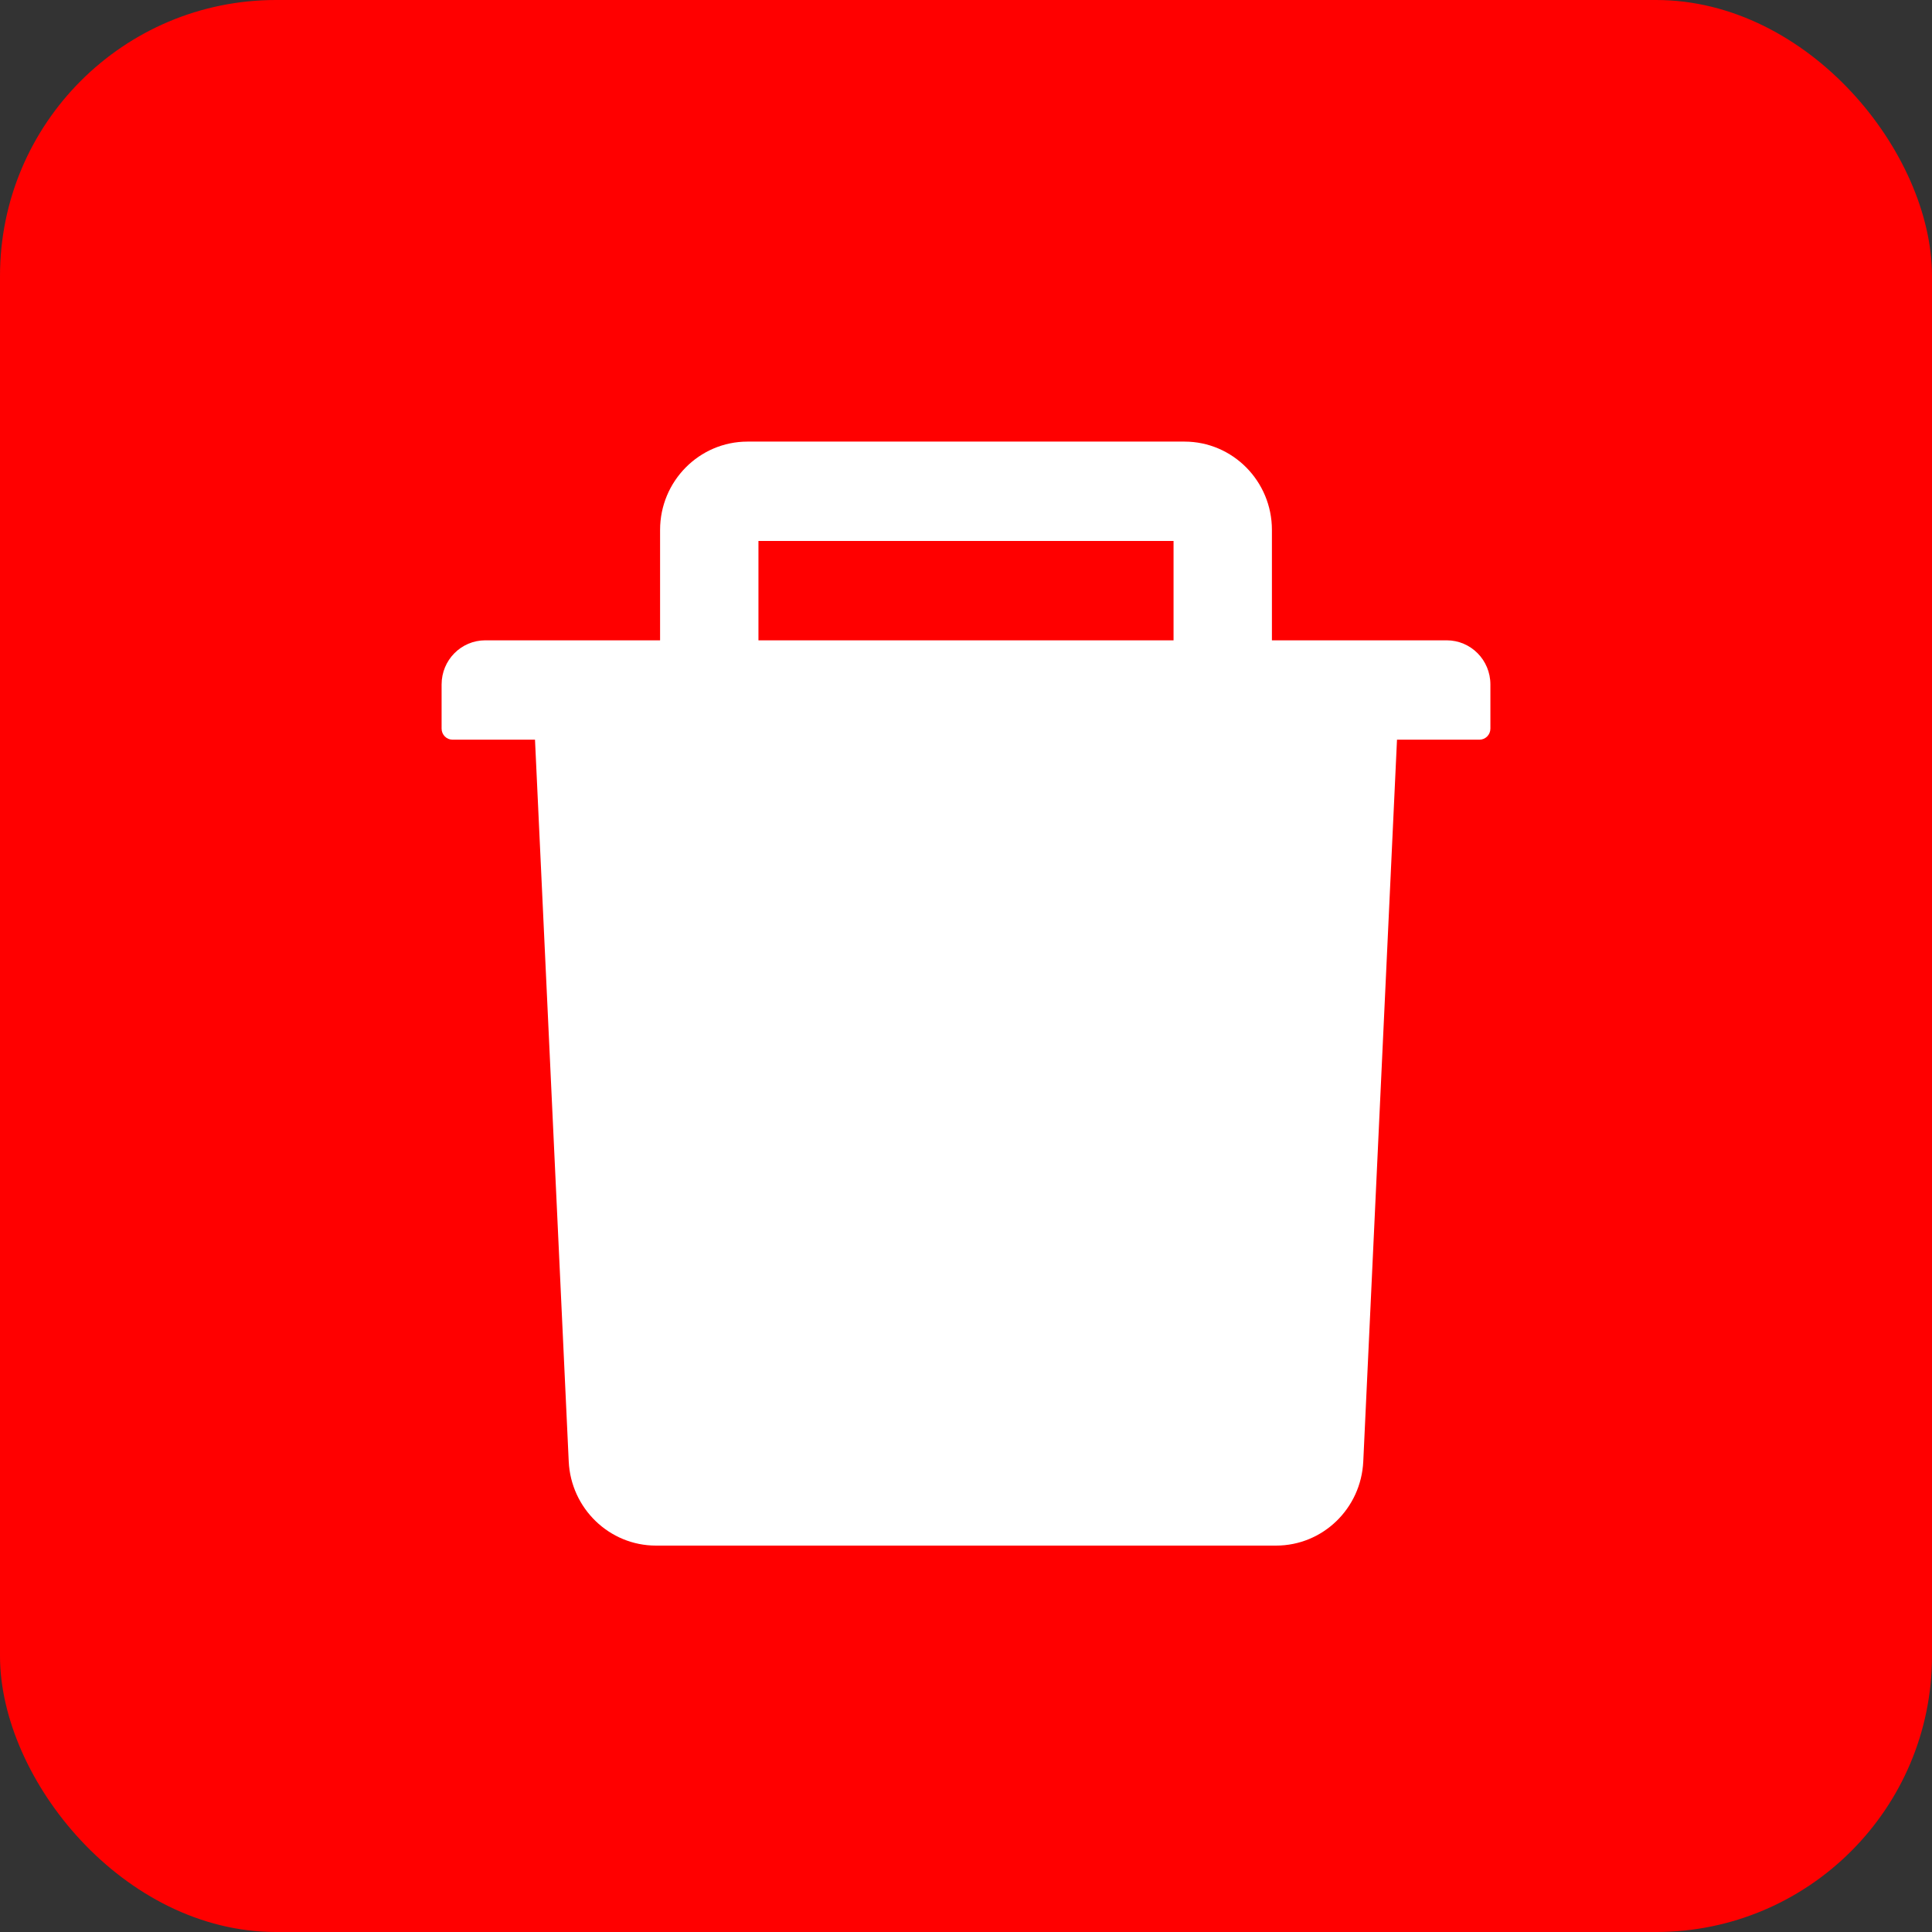 <svg width="35" height="35" viewBox="0 0 35 35" fill="none" xmlns="http://www.w3.org/2000/svg">
<rect x="0" y="0" width="35" height="35" fill="#333333" stroke="none"/>
<rect width="35" height="35" rx="5" fill="#FF0000"/>
<path d="M26.208 11.6H23.042V9.6C23.042 8.717 22.332 8 21.458 8H13.542C12.668 8 11.958 8.717 11.958 9.6V11.6H8.792C8.354 11.6 8 11.957 8 12.4V13.2C8 13.31 8.089 13.4 8.198 13.4H9.692L10.303 26.475C10.343 27.328 11.04 28 11.884 28H23.116C23.962 28 24.657 27.33 24.697 26.475L25.308 13.4H26.802C26.911 13.4 27 13.31 27 13.2V12.4C27 11.957 26.646 11.6 26.208 11.6ZM21.26 11.6H13.74V9.8H21.26V11.6Z" fill="white"/>
</svg>
